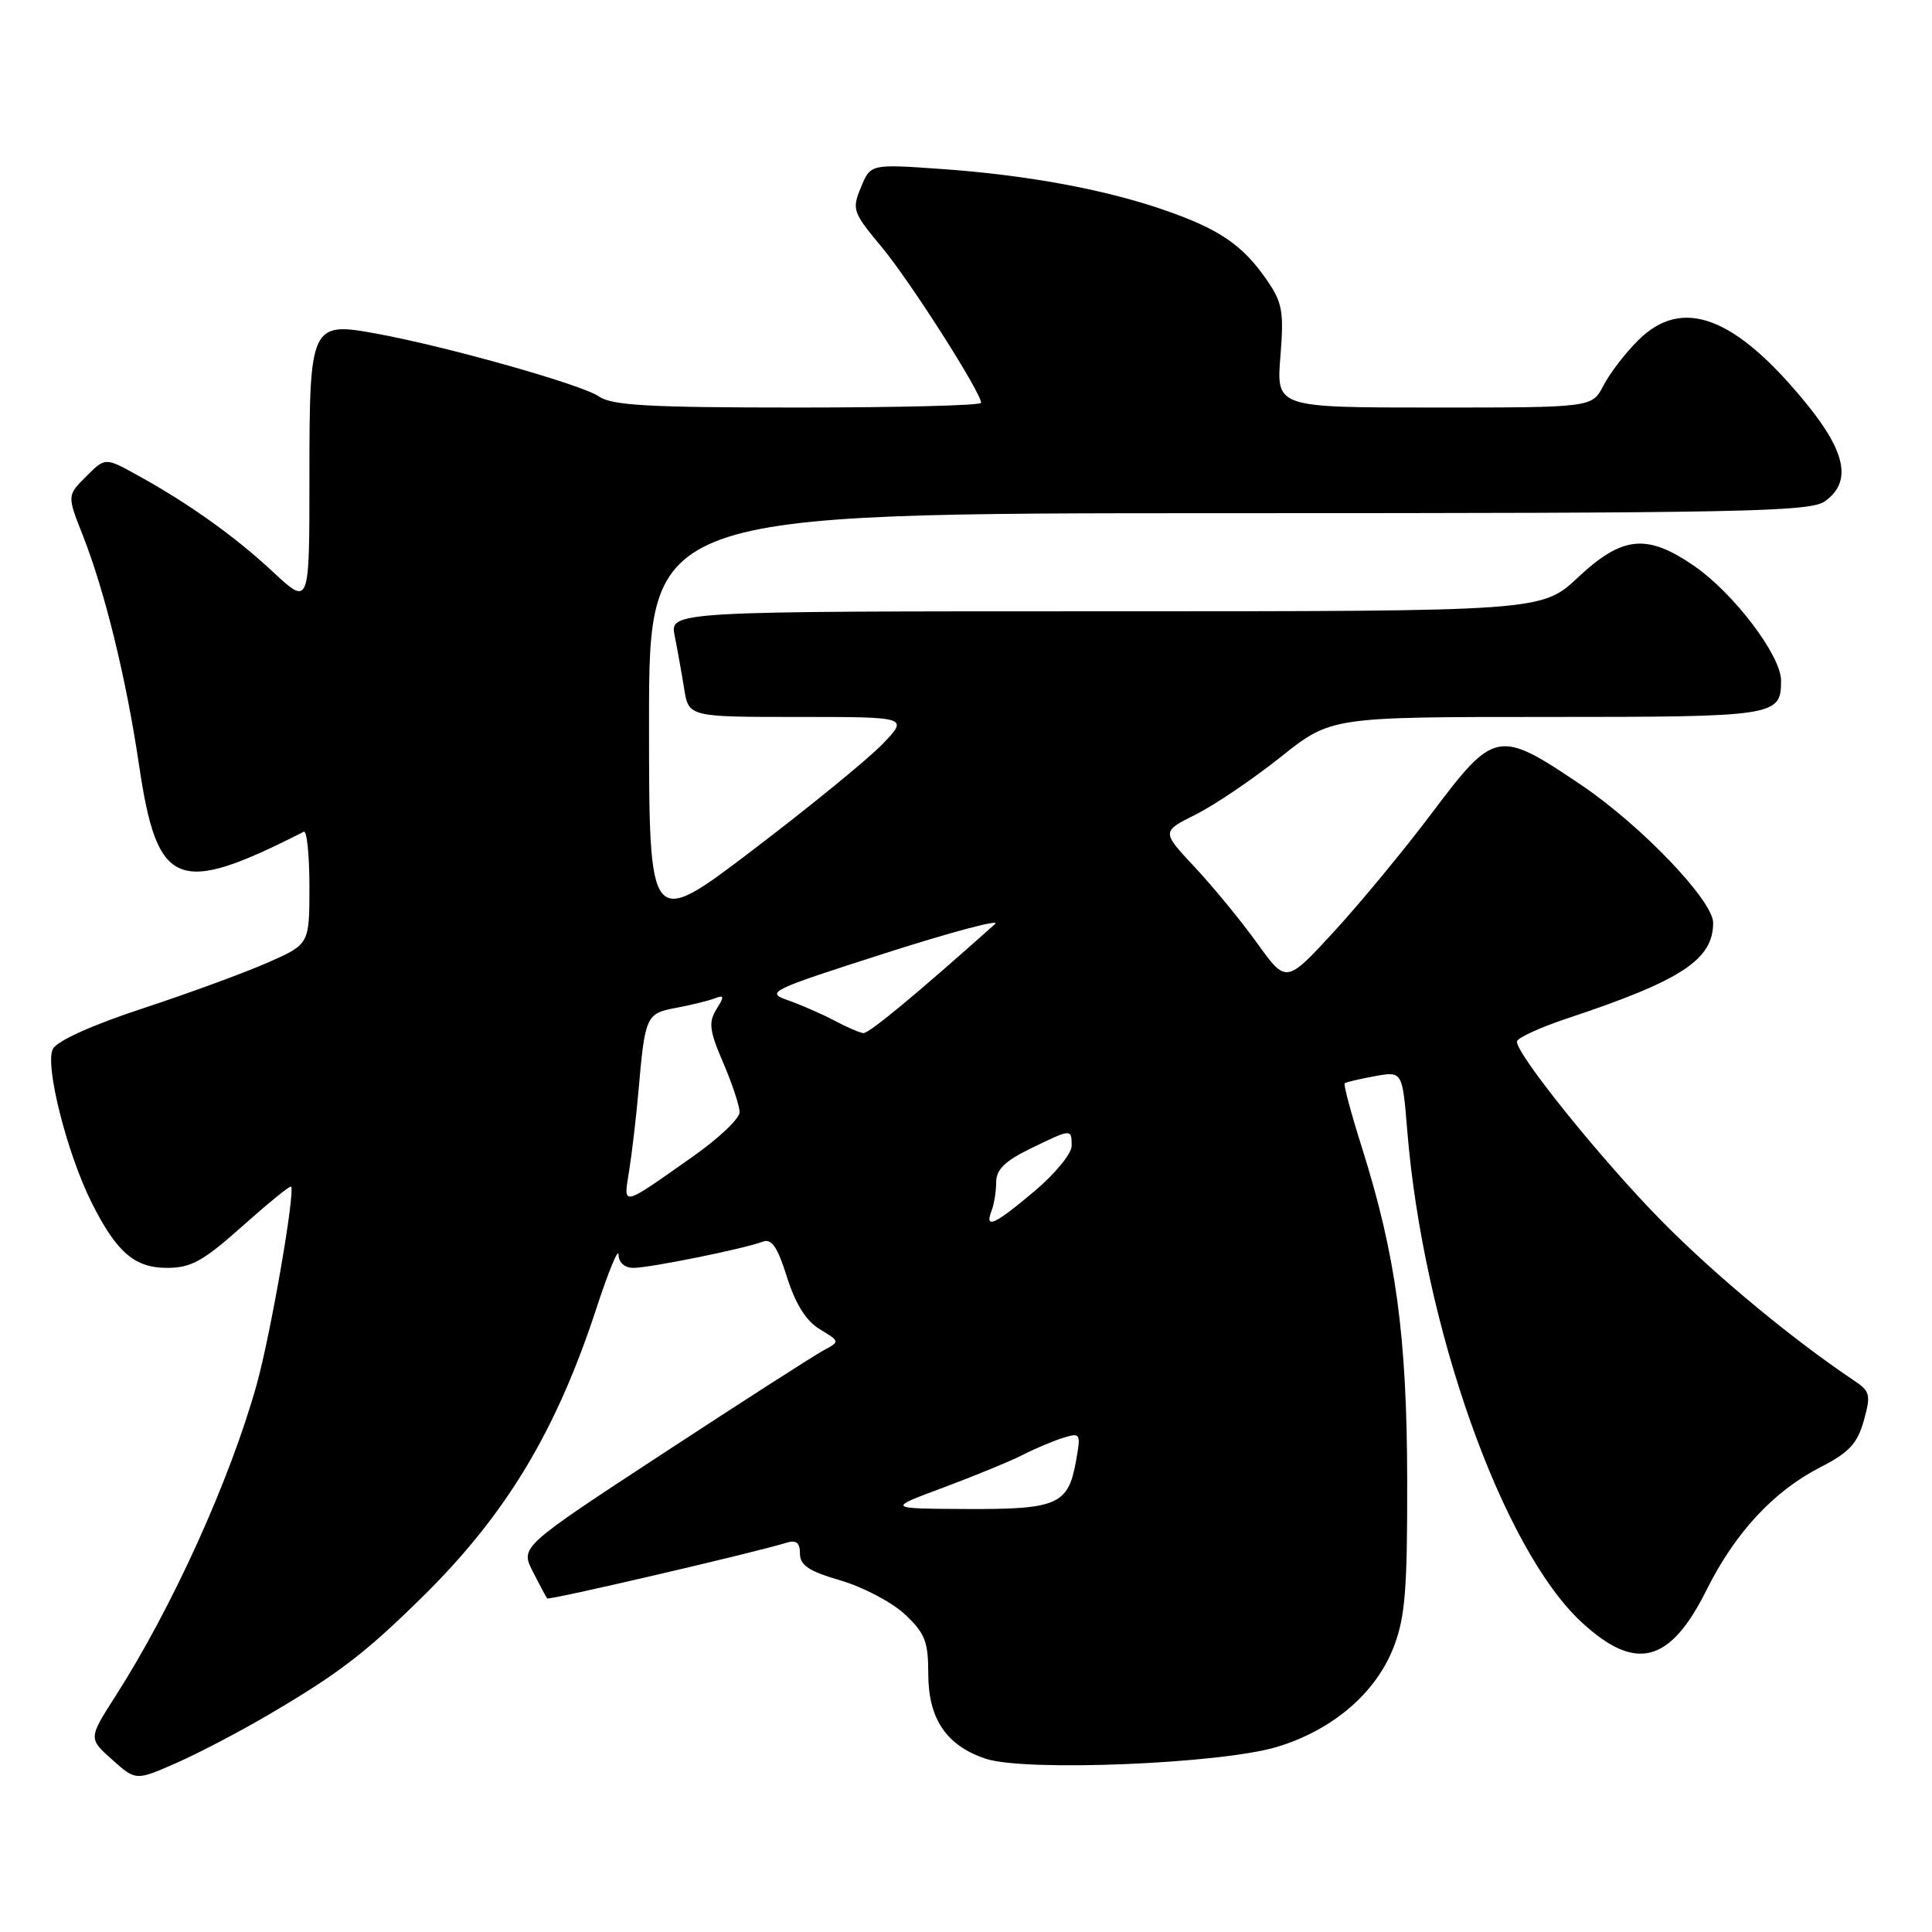 <?xml version="1.0" encoding="UTF-8" standalone="no"?>
<!DOCTYPE svg PUBLIC "-//W3C//DTD SVG 1.1//EN" "http://www.w3.org/Graphics/SVG/1.1/DTD/svg11.dtd" >
<svg xmlns="http://www.w3.org/2000/svg" xmlns:xlink="http://www.w3.org/1999/xlink" version="1.1" viewBox="0 0 256 256">
 <g >
 <path fill="currentColor"
d=" M 35.67 227.16 C 44.83 221.78 48.35 219.09 55.84 211.73 C 67.03 200.74 73.70 189.68 79.08 173.20 C 80.65 168.42 81.94 165.29 81.96 166.25 C 81.98 167.30 82.77 168.00 83.93 168.00 C 86.10 168.00 98.65 165.46 101.06 164.53 C 102.24 164.08 103.01 165.19 104.28 169.22 C 105.41 172.81 106.81 175.03 108.63 176.13 C 111.31 177.76 111.31 177.76 109.09 178.95 C 107.87 179.61 98.33 185.73 87.90 192.56 C 68.94 204.98 68.94 204.98 70.60 208.24 C 71.51 210.03 72.37 211.64 72.51 211.80 C 72.74 212.07 100.08 205.71 104.25 204.41 C 105.51 204.02 106.00 204.42 106.00 205.86 C 106.00 207.42 107.19 208.20 111.39 209.42 C 114.35 210.29 118.18 212.30 119.89 213.90 C 122.56 216.39 123.00 217.50 123.00 221.77 C 123.00 227.77 125.41 231.32 130.64 233.05 C 135.90 234.78 161.80 233.72 169.22 231.47 C 176.59 229.24 182.32 224.33 184.67 218.24 C 186.20 214.28 186.49 210.63 186.46 196.00 C 186.42 176.94 184.96 166.32 180.45 152.02 C 179.02 147.51 178.00 143.69 178.18 143.54 C 178.35 143.39 180.15 142.97 182.16 142.60 C 185.82 141.94 185.82 141.94 186.46 149.72 C 188.57 175.68 199.06 205.27 209.59 214.97 C 216.74 221.57 221.28 220.40 226.11 210.71 C 229.91 203.09 235.00 197.60 241.20 194.42 C 245.00 192.48 246.10 191.29 246.96 188.26 C 247.91 184.86 247.80 184.36 245.77 183.00 C 237.55 177.50 227.33 169.03 220.25 161.86 C 212.34 153.85 201.00 139.80 201.00 138.02 C 201.00 137.55 204.03 136.15 207.74 134.92 C 222.82 129.90 227.00 127.16 227.00 122.27 C 227.00 119.34 217.45 109.37 209.53 104.02 C 198.53 96.60 198.04 96.69 189.72 107.75 C 186.10 112.56 180.28 119.61 176.78 123.42 C 170.43 130.33 170.43 130.33 166.59 124.99 C 164.48 122.05 160.76 117.52 158.33 114.92 C 153.90 110.19 153.90 110.19 158.45 107.92 C 160.95 106.67 166.00 103.25 169.68 100.32 C 176.36 95.00 176.36 95.00 204.98 95.00 C 235.39 95.00 236.00 94.90 236.00 90.18 C 236.00 86.87 229.72 78.59 224.47 74.98 C 218.22 70.68 214.98 71.00 209.10 76.50 C 204.29 81.00 204.29 81.00 146.52 81.00 C 88.75 81.00 88.75 81.00 89.40 84.25 C 89.76 86.04 90.32 89.19 90.65 91.25 C 91.26 95.00 91.26 95.00 105.82 95.00 C 120.39 95.00 120.39 95.00 116.95 98.58 C 115.05 100.56 107.31 106.88 99.75 112.63 C 86.00 123.09 86.00 123.09 86.00 95.55 C 86.00 68.00 86.00 68.00 162.78 68.00 C 230.65 68.00 239.81 67.82 241.78 66.44 C 245.38 63.92 244.65 59.98 239.38 53.51 C 229.91 41.89 222.90 39.25 217.05 45.11 C 215.34 46.81 213.27 49.51 212.45 51.11 C 210.95 54.00 210.95 54.00 190.03 54.00 C 169.12 54.00 169.12 54.00 169.66 47.25 C 170.14 41.29 169.93 40.10 167.85 37.09 C 164.69 32.51 161.63 30.40 154.50 27.91 C 146.54 25.12 136.12 23.19 124.70 22.39 C 115.35 21.73 115.35 21.73 114.08 24.82 C 112.86 27.75 113.00 28.14 116.80 32.70 C 120.55 37.19 130.00 52.00 130.00 53.38 C 130.00 53.72 119.08 54.00 105.72 54.00 C 85.93 54.00 81.06 53.73 79.34 52.52 C 77.13 50.98 59.43 45.97 50.00 44.23 C 41.15 42.59 41.00 42.91 41.00 63.29 C 41.00 80.27 41.00 80.27 36.25 75.85 C 31.16 71.10 25.10 66.77 18.22 62.97 C 13.94 60.60 13.94 60.60 11.42 63.13 C 8.89 65.65 8.89 65.65 10.95 70.88 C 13.89 78.32 16.73 89.92 18.42 101.36 C 20.84 117.69 23.46 118.75 40.25 110.21 C 40.66 110.00 41.00 113.27 41.00 117.47 C 41.00 125.11 41.00 125.11 35.52 127.53 C 32.51 128.86 25.08 131.59 19.00 133.59 C 12.24 135.81 7.58 137.91 7.01 138.99 C 5.90 141.06 8.87 152.82 12.14 159.35 C 15.45 165.95 17.83 168.00 22.14 168.00 C 25.32 168.00 26.92 167.11 32.11 162.48 C 35.51 159.45 38.41 157.08 38.56 157.23 C 39.16 157.85 35.85 176.91 33.99 183.54 C 30.44 196.20 22.84 212.95 15.35 224.67 C 11.71 230.35 11.71 230.35 14.86 233.16 C 18.00 235.97 18.00 235.97 23.42 233.58 C 26.41 232.26 31.92 229.37 35.67 227.16 Z  M 125.00 197.11 C 129.12 195.57 133.85 193.63 135.50 192.79 C 137.15 191.94 139.57 190.92 140.88 190.52 C 143.18 189.81 143.24 189.92 142.57 193.64 C 141.54 199.38 140.09 200.01 128.06 199.95 C 117.50 199.90 117.50 199.90 125.00 197.11 Z  M 131.39 160.42 C 131.73 159.55 132.00 157.84 132.00 156.62 C 132.00 154.98 133.18 153.83 136.53 152.20 C 142.00 149.54 142.00 149.54 142.00 151.84 C 142.00 152.86 139.78 155.56 137.07 157.84 C 131.77 162.31 130.43 162.92 131.39 160.42 Z  M 83.37 155.09 C 83.74 152.77 84.29 148.09 84.59 144.69 C 85.47 134.59 85.60 134.30 89.56 133.55 C 91.53 133.18 93.83 132.62 94.67 132.30 C 95.97 131.80 96.01 132.01 94.93 133.74 C 93.86 135.46 94.00 136.58 95.83 140.82 C 97.02 143.60 98.00 146.55 98.00 147.38 C 98.00 148.22 95.19 150.88 91.75 153.29 C 82.19 160.02 82.60 159.93 83.37 155.09 Z  M 110.50 135.20 C 108.85 134.33 106.09 133.13 104.38 132.53 C 101.40 131.50 102.01 131.20 117.24 126.32 C 126.04 123.50 132.62 121.75 131.87 122.42 C 121.26 131.89 115.11 136.98 114.39 136.89 C 113.90 136.84 112.15 136.08 110.50 135.20 Z "/>
</g>
</svg>